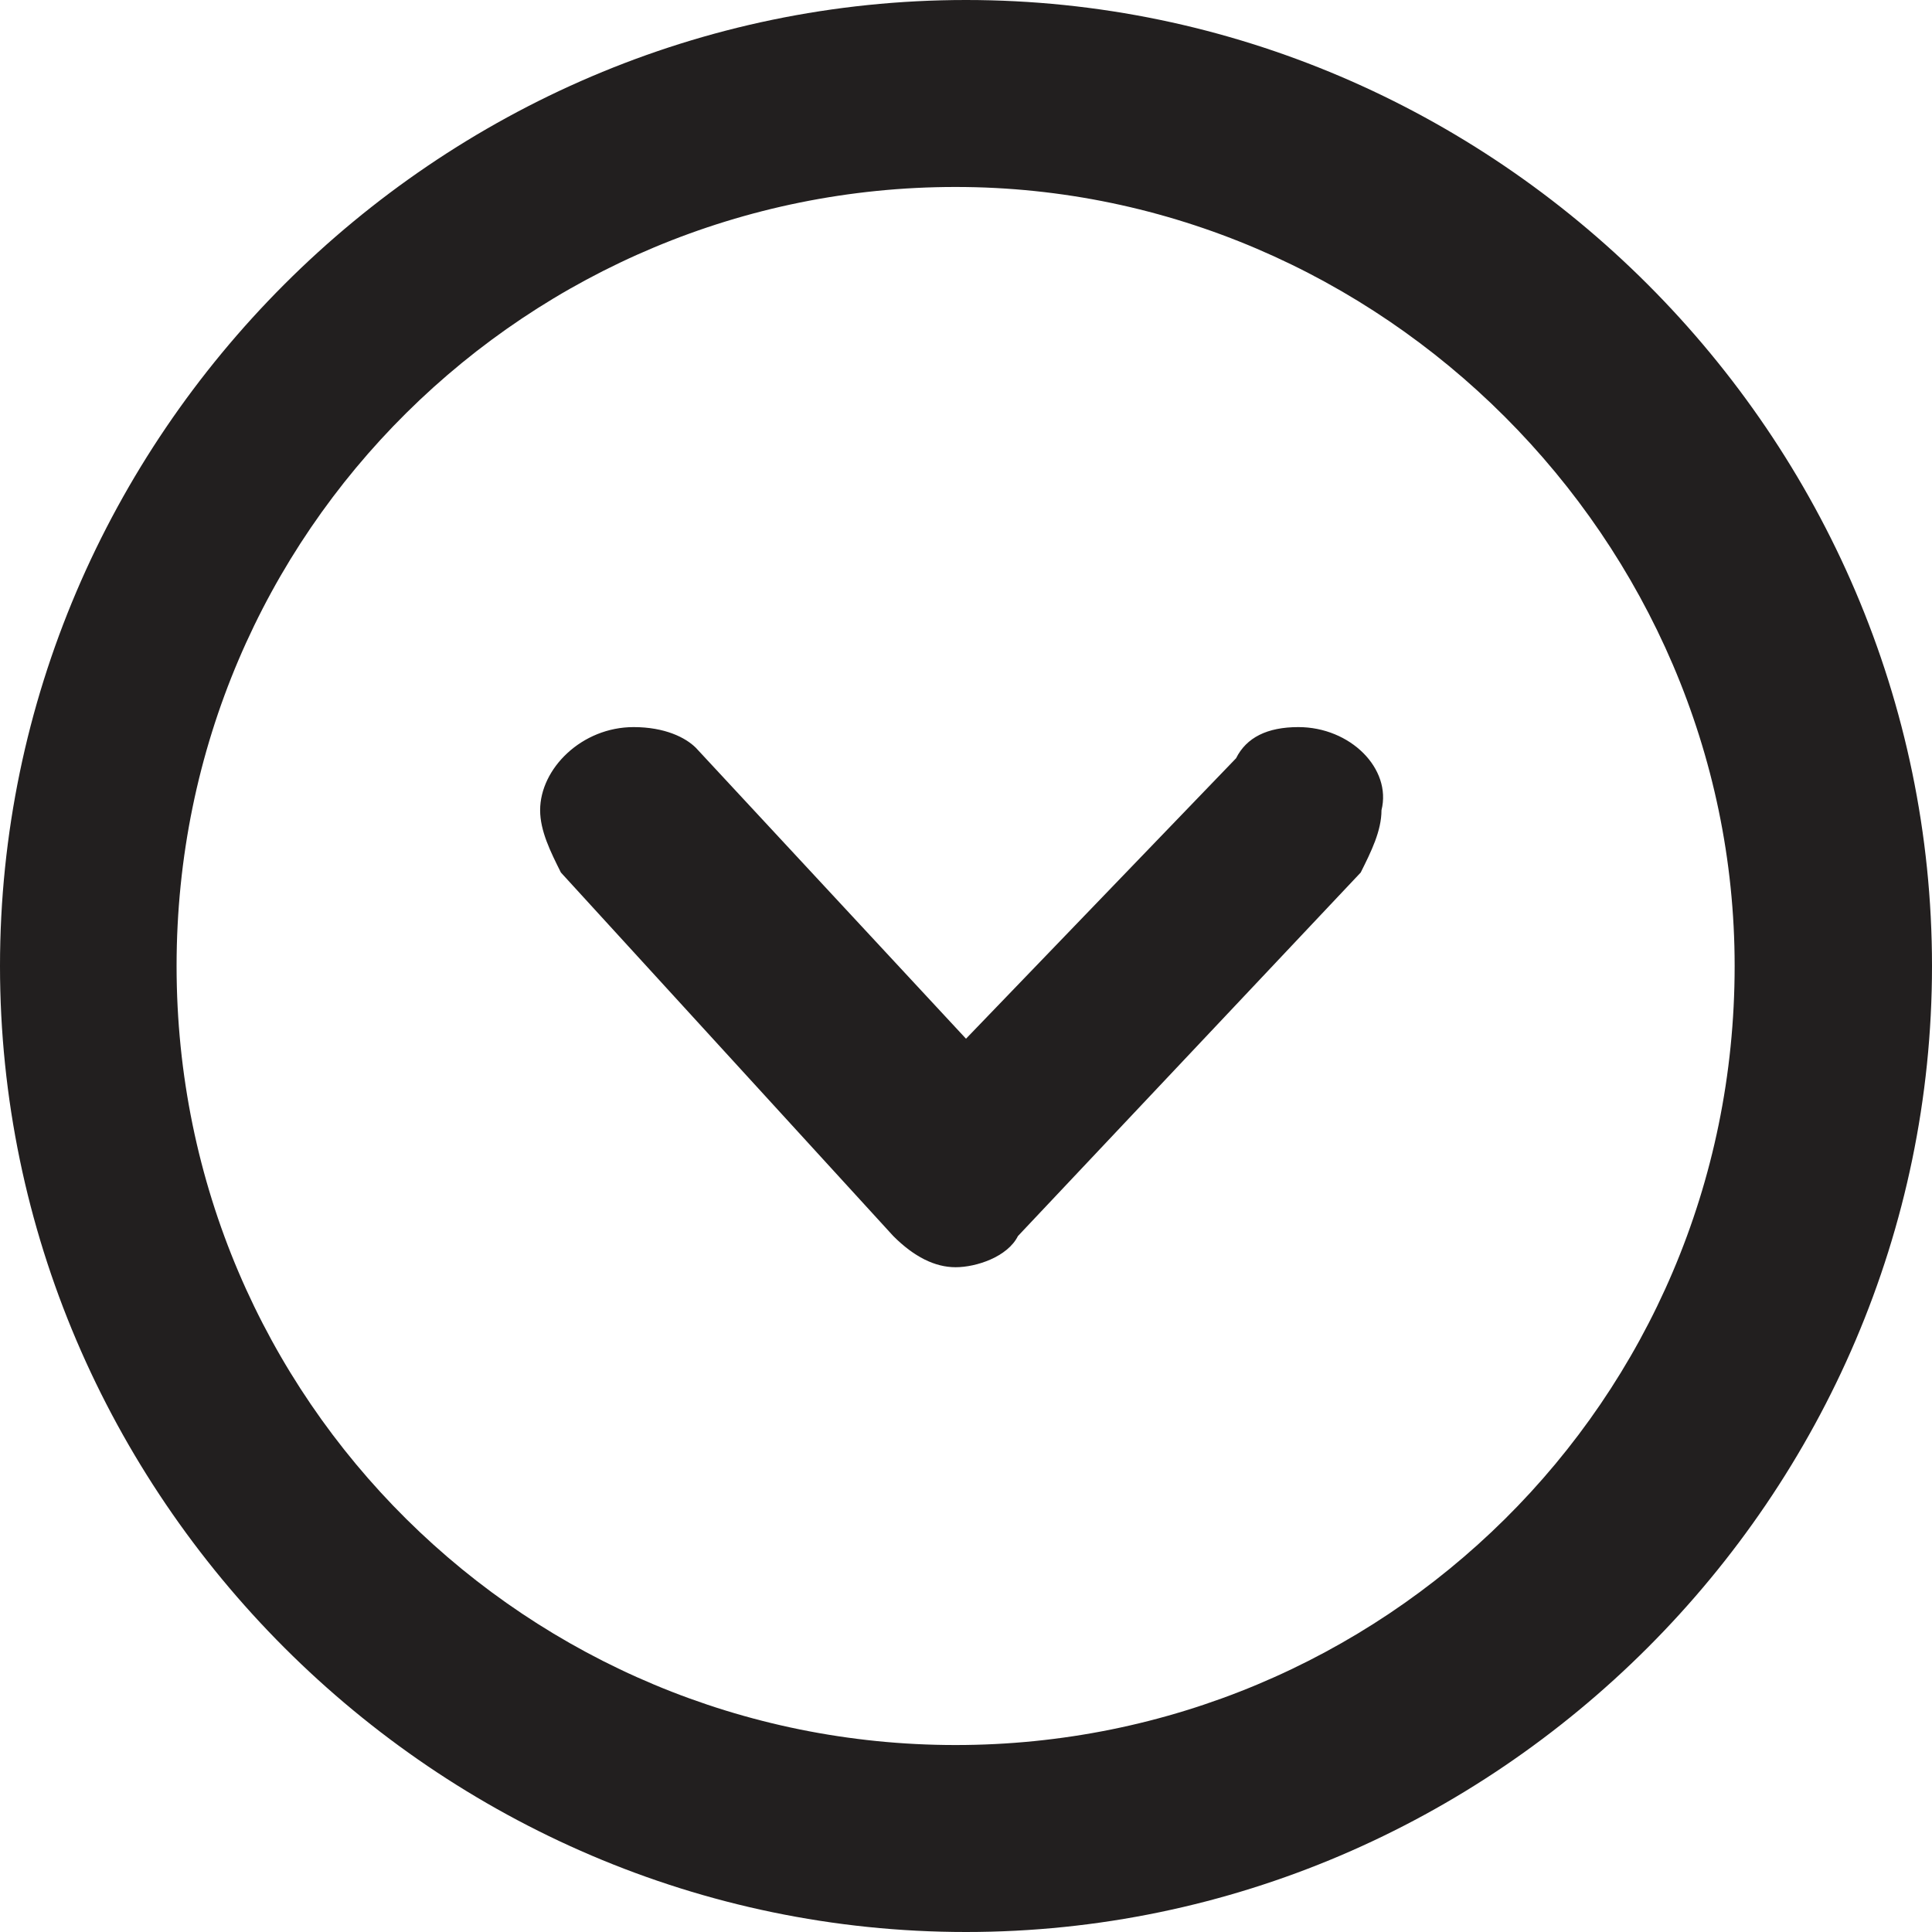 <?xml version="1.0" encoding="utf-8"?>
<!-- Generator: Adobe Illustrator 18.1.0, SVG Export Plug-In . SVG Version: 6.00 Build 0)  -->
<svg version="1.1" id="Layer_1" xmlns="http://www.w3.org/2000/svg" xmlns:xlink="http://www.w3.org/1999/xlink" x="0px" y="0px"
	 width="18.6px" height="18.6px" viewBox="0 0 18.6 18.6" enable-background="new 0 0 18.6 18.6" xml:space="preserve">
<g>
	<path fill="#221F1F" d="M13.1,8.4L13.1,8.4c0.1-0.2,0.2-0.4,0.2-0.6C13.4,7.4,13,7,12.5,7c-0.3,0-0.5,0.1-0.6,0.3l0,0L9.3,10
		L6.7,7.2l0,0C6.6,7.1,6.4,7,6.1,7C5.6,7,5.2,7.4,5.2,7.8c0,0.2,0.1,0.4,0.2,0.6l0,0l3.2,3.5c0.2,0.2,0.4,0.3,0.6,0.3
		c0.2,0,0.5-0.1,0.6-0.3L13.1,8.4z M18.6,9.3c0-5.1-4.2-9.3-9.3-9.3C4.2,0,0,4.2,0,9.3c0,5.1,4.2,9.3,9.3,9.3
		C14.4,18.6,18.6,14.4,18.6,9.3z M1.7,9.3c0-4.2,3.4-7.5,7.5-7.5s7.5,3.4,7.5,7.5c0,4.2-3.4,7.5-7.5,7.5S1.7,13.5,1.7,9.3z"/>
</g>
</svg>
